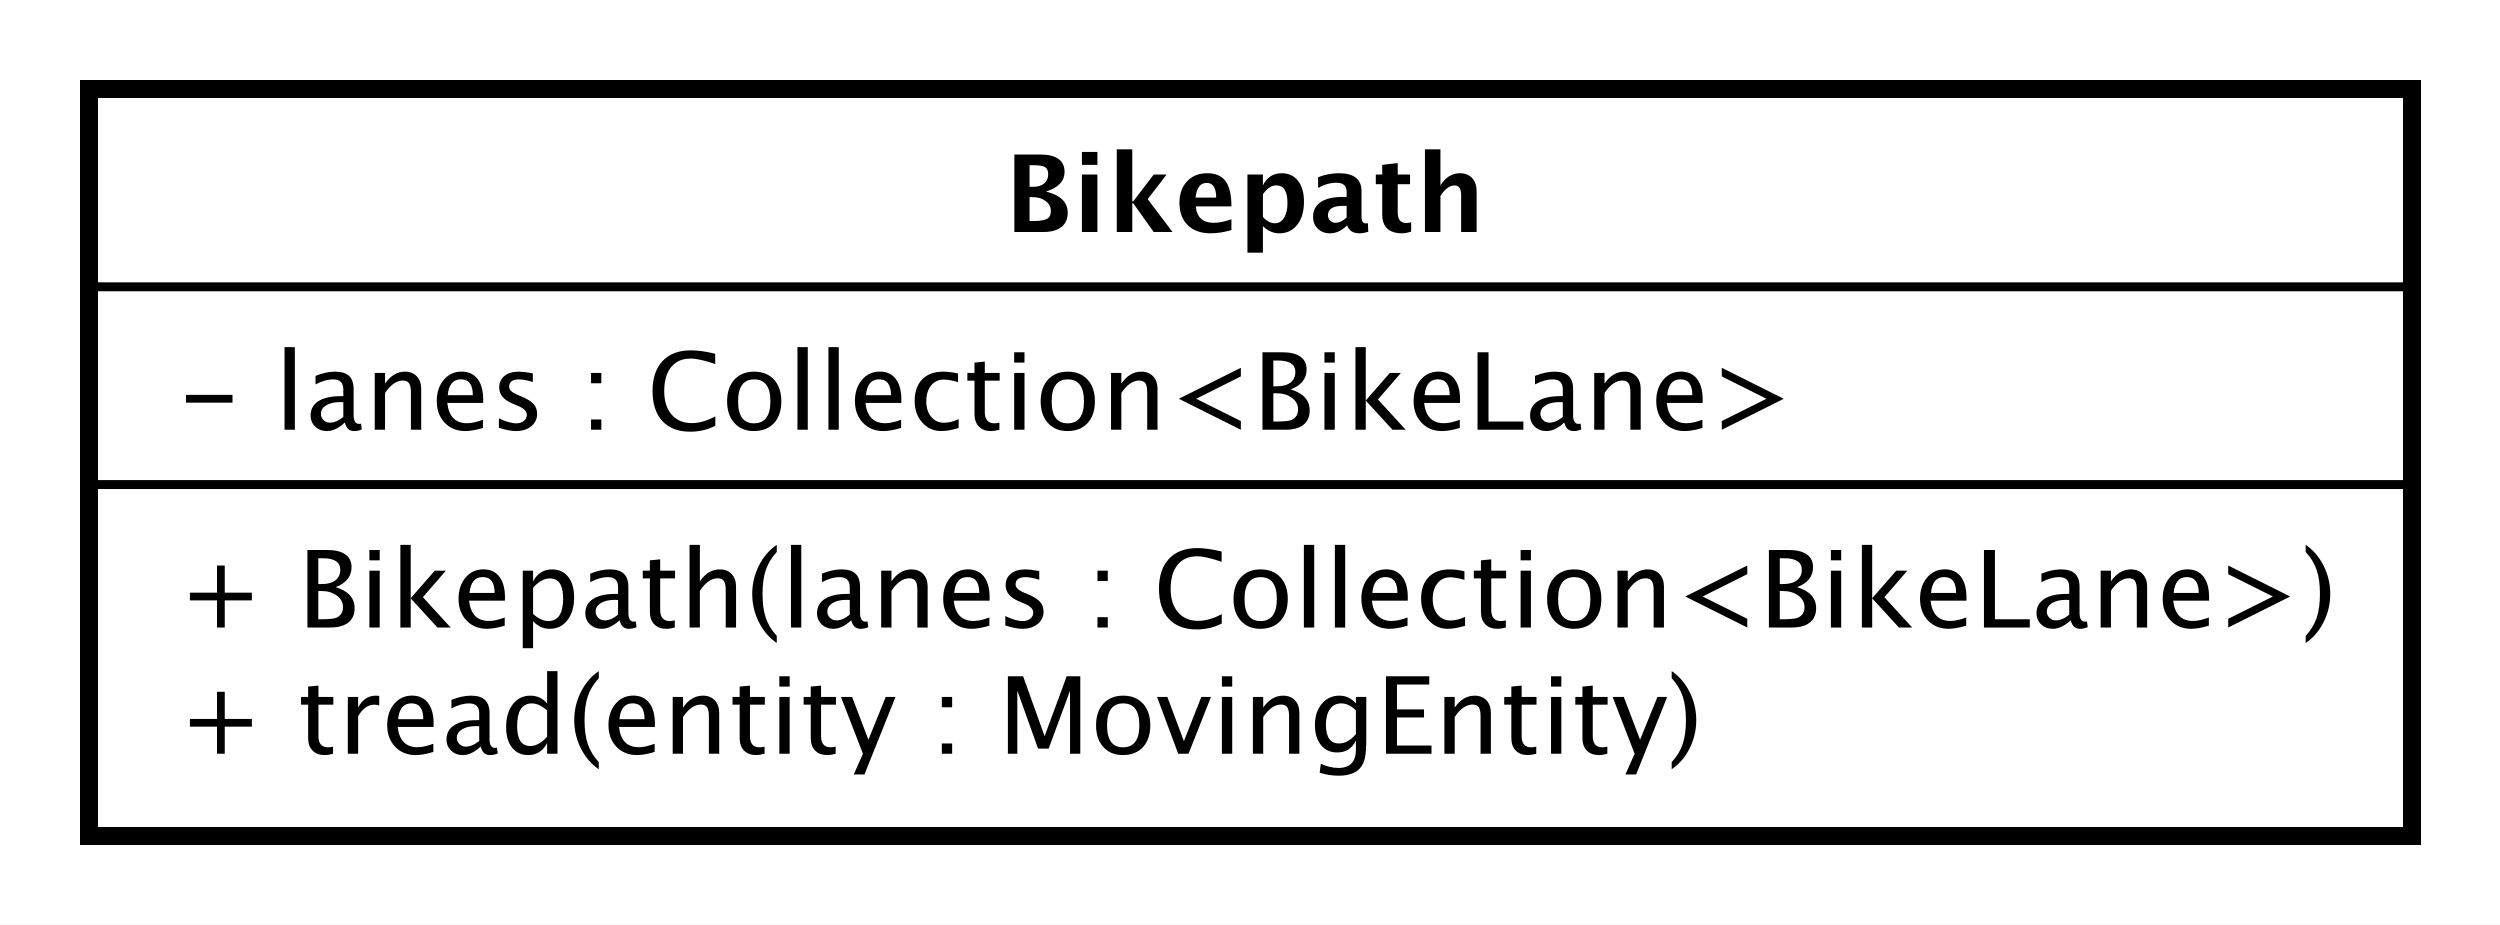 <?xml version="1.0" encoding="UTF-8"?>
<!DOCTYPE svg PUBLIC '-//W3C//DTD SVG 1.0//EN'
          'http://www.w3.org/TR/2001/REC-SVG-20010904/DTD/svg10.dtd'>
<svg xmlns:xlink="http://www.w3.org/1999/xlink" style="fill-opacity:1; color-rendering:auto; color-interpolation:auto; text-rendering:auto; stroke:black; stroke-linecap:square; stroke-miterlimit:10; shape-rendering:auto; stroke-opacity:1; fill:black; stroke-dasharray:none; font-weight:normal; stroke-width:1; font-family:&apos;Dialog&apos;; font-style:normal; stroke-linejoin:miter; font-size:12; stroke-dashoffset:0; image-rendering:auto;" width="373" height="138" xmlns="http://www.w3.org/2000/svg"
><rect width="100%" height="100%" fill="#808080" stroke="none"/><!--Generated by the Batik Graphics2D SVG Generator--><defs id="genericDefs"
  /><g
  ><defs id="defs1"
    ><clipPath clipPathUnits="userSpaceOnUse" id="clipPath1"
      ><path d="M0 0 L373 0 L373 138 L0 138 L0 0 Z"
      /></clipPath
      ><clipPath clipPathUnits="userSpaceOnUse" id="clipPath2"
      ><path d="M189 122 L468.75 122 L468.75 225.5 L189 225.5 L189 122 Z"
      /></clipPath
      ><clipPath clipPathUnits="userSpaceOnUse" id="clipPath3"
      ><path d="M-20 -84.398 L259.75 -84.398 L259.75 19.102 L-20 19.102 L-20 -84.398 Z"
      /></clipPath
      ><clipPath clipPathUnits="userSpaceOnUse" id="clipPath4"
      ><path d="M-20 -70.266 L259.75 -70.266 L259.75 33.234 L-20 33.234 L-20 -70.266 Z"
      /></clipPath
      ><clipPath clipPathUnits="userSpaceOnUse" id="clipPath5"
      ><path d="M-20 -48.133 L259.75 -48.133 L259.75 55.367 L-20 55.367 L-20 -48.133 Z"
      /></clipPath
      ><clipPath clipPathUnits="userSpaceOnUse" id="clipPath6"
      ><path d="M-112.5 -26 L167.25 -26 L167.25 77.5 L-112.5 77.5 L-112.5 -26 Z"
      /></clipPath
    ></defs
    ><g style="fill:white; stroke:white;"
    ><rect x="0" y="0" width="373" style="clip-path:url(#clipPath1); stroke:none;" height="138"
      /><rect x="199" y="132" transform="scale(1.333,1.333) translate(-189,-122)" width="260" style="clip-path:url(#clipPath2); text-rendering:geometricPrecision; shape-rendering:crispEdges; stroke:none; stroke-width:2;" height="83.531"
    /></g
    ><g style="text-rendering:geometricPrecision; stroke-width:2; shape-rendering:crispEdges;" transform="scale(1.333,1.333) translate(-189,-122)"
    ><rect x="199" y="132" width="260" style="fill:none; clip-path:url(#clipPath2);" height="83.531"
    /></g
    ><g style="text-rendering:optimizeLegibility; stroke-width:2; font-family:sans-serif;" transform="matrix(1.333,0,0,1.333,-252,-162.667) translate(209,206.398)"
    ><path d="M4.336 0 L4.336 -3.035 L1.301 -3.035 L1.301 -3.902 L4.336 -3.902 L4.336 -6.938 L5.203 -6.938 L5.203 -3.902 L8.238 -3.902 L8.238 -3.035 L5.203 -3.035 L5.203 0 ZM16.4 0.146 Q15.521 0.146 15.029 -0.357 Q14.537 -0.861 14.537 -1.758 L14.537 -5.496 L13.74 -5.496 L13.74 -6.363 L14.537 -6.363 L14.537 -7.518 L15.691 -7.629 L15.691 -6.363 L17.355 -6.363 L17.355 -5.496 L15.691 -5.496 L15.691 -1.969 Q15.691 -0.721 16.77 -0.721 Q16.998 -0.721 17.326 -0.797 L17.326 0 Q16.793 0.146 16.4 0.146 ZM18.979 0 L18.979 -6.363 L20.133 -6.363 L20.133 -5.168 Q20.818 -6.504 22.125 -6.504 Q22.301 -6.504 22.494 -6.475 L22.494 -5.396 Q22.195 -5.496 21.967 -5.496 Q20.871 -5.496 20.133 -4.195 L20.133 0 ZM28.553 -0.205 Q27.393 0.146 26.566 0.146 Q25.16 0.146 24.273 -0.788 Q23.385 -1.723 23.385 -3.211 Q23.385 -4.658 24.167 -5.584 Q24.949 -6.51 26.168 -6.51 Q27.322 -6.51 27.952 -5.689 Q28.582 -4.869 28.582 -3.357 L28.576 -3 L24.562 -3 Q24.814 -0.732 26.783 -0.732 Q27.504 -0.732 28.553 -1.119 ZM24.615 -3.867 L27.422 -3.867 Q27.422 -5.643 26.098 -5.643 Q24.768 -5.643 24.615 -3.867 ZM33.855 -0.809 Q32.818 0.146 31.857 0.146 Q31.066 0.146 30.545 -0.349 Q30.023 -0.844 30.023 -1.6 Q30.023 -2.643 30.899 -3.202 Q31.775 -3.762 33.41 -3.762 L33.685 -3.762 L33.685 -4.529 Q33.685 -5.637 32.549 -5.637 Q31.635 -5.637 30.574 -5.074 L30.574 -6.029 Q31.74 -6.504 32.76 -6.504 Q33.826 -6.504 34.333 -6.023 Q34.84 -5.543 34.84 -4.529 L34.84 -1.647 Q34.84 -0.656 35.449 -0.656 Q35.525 -0.656 35.672 -0.68 L35.754 -0.041 Q35.361 0.146 34.887 0.146 Q34.078 0.146 33.855 -0.809 ZM33.685 -1.435 L33.685 -3.082 L33.299 -3.094 Q32.35 -3.094 31.764 -2.733 Q31.178 -2.373 31.178 -1.787 Q31.178 -1.371 31.471 -1.084 Q31.764 -0.797 32.185 -0.797 Q32.906 -0.797 33.685 -1.435 ZM41.285 0 L41.285 -1.195 Q40.582 0.146 39.164 0.146 Q38.016 0.146 37.356 -0.691 Q36.697 -1.529 36.697 -2.982 Q36.697 -4.57 37.444 -5.537 Q38.191 -6.504 39.41 -6.504 Q40.541 -6.504 41.285 -5.637 L41.285 -9.252 L42.445 -9.252 L42.445 0 ZM41.285 -4.846 Q40.389 -5.637 39.586 -5.637 Q37.928 -5.637 37.928 -3.1 Q37.928 -0.867 39.404 -0.867 Q40.365 -0.867 41.285 -1.916 ZM47.068 0.938 L47.068 1.734 Q45.803 0.873 45.062 -0.606 Q44.32 -2.086 44.32 -3.762 Q44.32 -5.432 45.062 -6.911 Q45.803 -8.391 47.068 -9.252 L47.068 -8.455 Q46.207 -7.518 45.841 -6.439 Q45.475 -5.361 45.475 -3.762 Q45.475 -2.156 45.841 -1.078 Q46.207 0 47.068 0.938 ZM53.32 -0.205 Q52.16 0.146 51.334 0.146 Q49.928 0.146 49.04 -0.788 Q48.152 -1.723 48.152 -3.211 Q48.152 -4.658 48.935 -5.584 Q49.717 -6.51 50.935 -6.51 Q52.09 -6.51 52.72 -5.689 Q53.35 -4.869 53.35 -3.357 L53.344 -3 L49.33 -3 Q49.582 -0.732 51.551 -0.732 Q52.272 -0.732 53.32 -1.119 ZM49.383 -3.867 L52.19 -3.867 Q52.19 -5.643 50.865 -5.643 Q49.535 -5.643 49.383 -3.867 ZM55.342 0 L55.342 -6.363 L56.496 -6.363 L56.496 -5.168 Q57.41 -6.504 58.734 -6.504 Q59.56 -6.504 60.053 -5.979 Q60.545 -5.455 60.545 -4.57 L60.545 0 L59.391 0 L59.391 -4.195 Q59.391 -4.904 59.183 -5.206 Q58.975 -5.508 58.494 -5.508 Q57.434 -5.508 56.496 -4.119 L56.496 0 ZM64.699 0.146 Q63.82 0.146 63.328 -0.357 Q62.836 -0.861 62.836 -1.758 L62.836 -5.496 L62.039 -5.496 L62.039 -6.363 L62.836 -6.363 L62.836 -7.518 L63.99 -7.629 L63.99 -6.363 L65.654 -6.363 L65.654 -5.496 L63.99 -5.496 L63.99 -1.969 Q63.99 -0.721 65.068 -0.721 Q65.297 -0.721 65.625 -0.797 L65.625 0 Q65.092 0.146 64.699 0.146 ZM67.277 0 L67.277 -6.363 L68.432 -6.363 L68.432 0 ZM67.277 -7.518 L67.277 -8.672 L68.432 -8.672 L68.432 -7.518 ZM72.656 0.146 Q71.777 0.146 71.285 -0.357 Q70.793 -0.861 70.793 -1.758 L70.793 -5.496 L69.996 -5.496 L69.996 -6.363 L70.793 -6.363 L70.793 -7.518 L71.947 -7.629 L71.947 -6.363 L73.611 -6.363 L73.611 -5.496 L71.947 -5.496 L71.947 -1.969 Q71.947 -0.721 73.025 -0.721 Q73.254 -0.721 73.582 -0.797 L73.582 0 Q73.049 0.146 72.656 0.146 ZM75.603 2.314 L76.635 0 L74.174 -6.363 L75.422 -6.363 L77.244 -1.57 L79.189 -6.363 L80.279 -6.363 L76.805 2.314 ZM85.465 0 L85.465 -1.154 L86.619 -1.154 L86.619 0 ZM85.465 -5.203 L85.465 -6.363 L86.619 -6.363 L86.619 -5.203 ZM92.859 0 L92.859 -8.672 L94.564 -8.672 L96.967 -1.963 L99.439 -8.672 L100.963 -8.672 L100.963 0 L99.814 0 L99.814 -7.055 L97.424 -0.58 L96.234 -0.58 L93.914 -7.072 L93.914 0 ZM105.721 0.146 Q104.356 0.146 103.541 -0.759 Q102.727 -1.664 102.727 -3.182 Q102.727 -4.717 103.544 -5.61 Q104.361 -6.504 105.762 -6.504 Q107.162 -6.504 107.98 -5.61 Q108.797 -4.717 108.797 -3.193 Q108.797 -1.635 107.977 -0.744 Q107.156 0.146 105.721 0.146 ZM105.738 -0.721 Q107.572 -0.721 107.572 -3.193 Q107.572 -5.637 105.762 -5.637 Q103.957 -5.637 103.957 -3.182 Q103.957 -0.721 105.738 -0.721 ZM111.92 0 L109.553 -6.363 L110.707 -6.363 L112.559 -1.412 L114.51 -6.363 L115.588 -6.363 L113.074 0 ZM116.812 0 L116.812 -6.363 L117.967 -6.363 L117.967 0 ZM116.812 -7.518 L116.812 -8.672 L117.967 -8.672 L117.967 -7.518 ZM120.281 0 L120.281 -6.363 L121.436 -6.363 L121.436 -5.168 Q122.35 -6.504 123.674 -6.504 Q124.5 -6.504 124.992 -5.979 Q125.484 -5.455 125.484 -4.57 L125.484 0 L124.33 0 L124.33 -4.195 Q124.33 -4.904 124.122 -5.206 Q123.914 -5.508 123.434 -5.508 Q122.373 -5.508 121.436 -4.119 L121.436 0 ZM127.752 2.115 L127.887 1.113 Q128.889 1.588 129.861 1.588 Q131.812 1.588 131.812 -0.48 L131.812 -1.482 Q131.174 -0.146 129.715 -0.146 Q128.572 -0.146 127.898 -0.979 Q127.225 -1.81 127.225 -3.223 Q127.225 -4.676 127.992 -5.59 Q128.76 -6.504 129.978 -6.504 Q131.045 -6.504 131.812 -5.637 L131.812 -6.363 L132.973 -6.363 L132.973 -1.734 Q132.973 -0.24 132.817 0.477 Q132.662 1.195 132.234 1.652 Q131.478 2.455 129.885 2.455 Q128.772 2.455 127.752 2.115 ZM131.812 -2.203 L131.812 -4.846 Q131.051 -5.637 130.154 -5.637 Q129.357 -5.637 128.906 -4.998 Q128.455 -4.359 128.455 -3.246 Q128.455 -1.154 129.926 -1.154 Q130.928 -1.154 131.812 -2.203 ZM135.176 0 L135.176 -8.672 L140.022 -8.672 L140.022 -7.752 L136.406 -7.752 L136.406 -4.969 L139.435 -4.969 L139.435 -4.061 L136.406 -4.061 L136.406 -0.92 L140.273 -0.92 L140.273 0 ZM141.715 0 L141.715 -6.363 L142.869 -6.363 L142.869 -5.168 Q143.783 -6.504 145.107 -6.504 Q145.934 -6.504 146.426 -5.979 Q146.918 -5.455 146.918 -4.57 L146.918 0 L145.764 0 L145.764 -4.195 Q145.764 -4.904 145.556 -5.206 Q145.348 -5.508 144.867 -5.508 Q143.807 -5.508 142.869 -4.119 L142.869 0 ZM151.072 0.146 Q150.193 0.146 149.701 -0.357 Q149.209 -0.861 149.209 -1.758 L149.209 -5.496 L148.412 -5.496 L148.412 -6.363 L149.209 -6.363 L149.209 -7.518 L150.363 -7.629 L150.363 -6.363 L152.027 -6.363 L152.027 -5.496 L150.363 -5.496 L150.363 -1.969 Q150.363 -0.721 151.441 -0.721 Q151.67 -0.721 151.998 -0.797 L151.998 0 Q151.465 0.146 151.072 0.146 ZM153.65 0 L153.65 -6.363 L154.805 -6.363 L154.805 0 ZM153.65 -7.518 L153.65 -8.672 L154.805 -8.672 L154.805 -7.518 ZM159.029 0.146 Q158.15 0.146 157.658 -0.357 Q157.166 -0.861 157.166 -1.758 L157.166 -5.496 L156.369 -5.496 L156.369 -6.363 L157.166 -6.363 L157.166 -7.518 L158.32 -7.629 L158.32 -6.363 L159.984 -6.363 L159.984 -5.496 L158.32 -5.496 L158.32 -1.969 Q158.32 -0.721 159.398 -0.721 Q159.627 -0.721 159.955 -0.797 L159.955 0 Q159.422 0.146 159.029 0.146 ZM161.977 2.314 L163.008 0 L160.547 -6.363 L161.795 -6.363 L163.617 -1.57 L165.562 -6.363 L166.652 -6.363 L163.178 2.314 ZM167.156 0.938 L167.156 1.734 Q168.422 0.873 169.163 -0.606 Q169.904 -2.086 169.904 -3.762 Q169.904 -5.432 169.163 -6.911 Q168.422 -8.391 167.156 -9.252 L167.156 -8.455 Q168.018 -7.518 168.384 -6.439 Q168.75 -5.361 168.75 -3.762 Q168.75 -2.156 168.384 -1.078 Q168.018 0 167.156 0.938 Z" style="stroke:none; clip-path:url(#clipPath3);"
    /></g
    ><g style="text-rendering:optimizeLegibility; stroke-width:2; font-family:sans-serif;" transform="matrix(1.333,0,0,1.333,-252,-162.667) translate(209,192.266)"
    ><path d="M4.336 0 L4.336 -3.035 L1.301 -3.035 L1.301 -3.902 L4.336 -3.902 L4.336 -6.938 L5.203 -6.938 L5.203 -3.902 L8.238 -3.902 L8.238 -3.035 L5.203 -3.035 L5.203 0 ZM14.455 0 L14.455 -8.672 L16.705 -8.672 Q18.006 -8.672 18.7 -8.18 Q19.395 -7.688 19.395 -6.762 Q19.395 -5.186 17.613 -4.518 Q19.74 -3.867 19.74 -2.168 Q19.74 -1.113 19.037 -0.557 Q18.334 0 17.01 0 ZM15.674 -0.92 L15.926 -0.92 Q17.279 -0.92 17.678 -1.09 Q18.439 -1.412 18.439 -2.285 Q18.439 -3.059 17.748 -3.571 Q17.057 -4.084 16.02 -4.084 L15.674 -4.084 ZM15.674 -4.863 L16.066 -4.863 Q17.051 -4.863 17.593 -5.285 Q18.135 -5.707 18.135 -6.475 Q18.135 -7.752 16.154 -7.752 L15.674 -7.752 ZM21.393 0 L21.393 -6.363 L22.547 -6.363 L22.547 0 ZM21.393 -7.518 L21.393 -8.672 L22.547 -8.672 L22.547 -7.518 ZM24.861 0 L24.861 -9.252 L26.016 -9.252 L26.016 -3.275 L28.711 -6.363 L29.953 -6.363 L27.381 -3.393 L30.486 0 L29.01 0 L26.016 -3.264 L26.016 0 ZM36.539 -0.205 Q35.379 0.146 34.553 0.146 Q33.147 0.146 32.259 -0.788 Q31.371 -1.723 31.371 -3.211 Q31.371 -4.658 32.153 -5.584 Q32.935 -6.51 34.154 -6.51 Q35.309 -6.51 35.938 -5.689 Q36.568 -4.869 36.568 -3.357 L36.562 -3 L32.549 -3 Q32.801 -0.732 34.77 -0.732 Q35.49 -0.732 36.539 -1.119 ZM32.602 -3.867 L35.408 -3.867 Q35.408 -5.643 34.084 -5.643 Q32.754 -5.643 32.602 -3.867 ZM38.56 2.314 L38.56 -6.363 L39.715 -6.363 L39.715 -5.168 Q40.424 -6.504 41.842 -6.504 Q42.99 -6.504 43.649 -5.666 Q44.309 -4.828 44.309 -3.375 Q44.309 -1.793 43.562 -0.823 Q42.815 0.146 41.596 0.146 Q40.465 0.146 39.715 -0.721 L39.715 2.314 ZM39.715 -1.518 Q40.605 -0.721 41.414 -0.721 Q43.078 -0.721 43.078 -3.258 Q43.078 -5.496 41.602 -5.496 Q40.635 -5.496 39.715 -4.447 ZM49.395 -0.809 Q48.357 0.146 47.397 0.146 Q46.605 0.146 46.084 -0.349 Q45.562 -0.844 45.562 -1.6 Q45.562 -2.643 46.438 -3.202 Q47.315 -3.762 48.949 -3.762 L49.225 -3.762 L49.225 -4.529 Q49.225 -5.637 48.088 -5.637 Q47.174 -5.637 46.113 -5.074 L46.113 -6.029 Q47.279 -6.504 48.299 -6.504 Q49.365 -6.504 49.872 -6.023 Q50.379 -5.543 50.379 -4.529 L50.379 -1.647 Q50.379 -0.656 50.988 -0.656 Q51.065 -0.656 51.211 -0.68 L51.293 -0.041 Q50.9 0.146 50.426 0.146 Q49.617 0.146 49.395 -0.809 ZM49.225 -1.435 L49.225 -3.082 L48.838 -3.094 Q47.889 -3.094 47.303 -2.733 Q46.717 -2.373 46.717 -1.787 Q46.717 -1.371 47.01 -1.084 Q47.303 -0.797 47.725 -0.797 Q48.445 -0.797 49.225 -1.435 ZM54.65 0.146 Q53.772 0.146 53.279 -0.357 Q52.787 -0.861 52.787 -1.758 L52.787 -5.496 L51.99 -5.496 L51.99 -6.363 L52.787 -6.363 L52.787 -7.518 L53.941 -7.629 L53.941 -6.363 L55.605 -6.363 L55.605 -5.496 L53.941 -5.496 L53.941 -1.969 Q53.941 -0.721 55.02 -0.721 Q55.248 -0.721 55.576 -0.797 L55.576 0 Q55.043 0.146 54.65 0.146 ZM57.228 0 L57.228 -9.252 L58.383 -9.252 L58.383 -5.168 Q59.297 -6.504 60.621 -6.504 Q61.447 -6.504 61.94 -5.979 Q62.432 -5.455 62.432 -4.57 L62.432 0 L61.277 0 L61.277 -4.195 Q61.277 -4.904 61.069 -5.206 Q60.861 -5.508 60.381 -5.508 Q59.32 -5.508 58.383 -4.119 L58.383 0 ZM66.99 0.938 L66.99 1.734 Q65.725 0.873 64.983 -0.606 Q64.242 -2.086 64.242 -3.762 Q64.242 -5.432 64.983 -6.911 Q65.725 -8.391 66.99 -9.252 L66.99 -8.455 Q66.129 -7.518 65.763 -6.439 Q65.397 -5.361 65.397 -3.762 Q65.397 -2.156 65.763 -1.078 Q66.129 0 66.99 0.938 ZM68.578 0 L68.578 -9.252 L69.732 -9.252 L69.732 0 ZM75.328 -0.809 Q74.291 0.146 73.33 0.146 Q72.539 0.146 72.018 -0.349 Q71.496 -0.844 71.496 -1.6 Q71.496 -2.643 72.372 -3.202 Q73.248 -3.762 74.883 -3.762 L75.158 -3.762 L75.158 -4.529 Q75.158 -5.637 74.022 -5.637 Q73.107 -5.637 72.047 -5.074 L72.047 -6.029 Q73.213 -6.504 74.232 -6.504 Q75.299 -6.504 75.806 -6.023 Q76.312 -5.543 76.312 -4.529 L76.312 -1.647 Q76.312 -0.656 76.922 -0.656 Q76.998 -0.656 77.144 -0.68 L77.227 -0.041 Q76.834 0.146 76.359 0.146 Q75.551 0.146 75.328 -0.809 ZM75.158 -1.435 L75.158 -3.082 L74.772 -3.094 Q73.822 -3.094 73.236 -2.733 Q72.65 -2.373 72.65 -1.787 Q72.65 -1.371 72.943 -1.084 Q73.236 -0.797 73.658 -0.797 Q74.379 -0.797 75.158 -1.435 ZM78.674 0 L78.674 -6.363 L79.828 -6.363 L79.828 -5.168 Q80.742 -6.504 82.066 -6.504 Q82.893 -6.504 83.385 -5.979 Q83.877 -5.455 83.877 -4.57 L83.877 0 L82.723 0 L82.723 -4.195 Q82.723 -4.904 82.515 -5.206 Q82.307 -5.508 81.826 -5.508 Q80.766 -5.508 79.828 -4.119 L79.828 0 ZM90.785 -0.205 Q89.625 0.146 88.799 0.146 Q87.393 0.146 86.505 -0.788 Q85.617 -1.723 85.617 -3.211 Q85.617 -4.658 86.399 -5.584 Q87.182 -6.51 88.4 -6.51 Q89.555 -6.51 90.185 -5.689 Q90.814 -4.869 90.814 -3.357 L90.809 -3 L86.795 -3 Q87.047 -0.732 89.016 -0.732 Q89.736 -0.732 90.785 -1.119 ZM86.848 -3.867 L89.654 -3.867 Q89.654 -5.643 88.33 -5.643 Q87 -5.643 86.848 -3.867 ZM94.494 0.146 Q93.703 0.146 92.572 -0.223 L92.572 -1.283 Q93.703 -0.721 94.541 -0.721 Q95.039 -0.721 95.367 -0.99 Q95.695 -1.26 95.695 -1.664 Q95.695 -2.256 94.775 -2.643 L94.102 -2.93 Q92.607 -3.551 92.607 -4.717 Q92.607 -5.549 93.196 -6.026 Q93.785 -6.504 94.811 -6.504 Q95.344 -6.504 96.129 -6.357 L96.369 -6.311 L96.369 -5.35 Q95.402 -5.637 94.834 -5.637 Q93.721 -5.637 93.721 -4.828 Q93.721 -4.307 94.564 -3.949 L95.121 -3.715 Q96.064 -3.316 96.457 -2.874 Q96.85 -2.432 96.85 -1.77 Q96.85 -0.932 96.188 -0.393 Q95.525 0.146 94.494 0.146 ZM102.885 0 L102.885 -1.154 L104.039 -1.154 L104.039 0 ZM102.885 -5.203 L102.885 -6.363 L104.039 -6.363 L104.039 -5.203 ZM113.994 0.217 Q111.973 0.217 110.871 -0.97 Q109.769 -2.156 109.769 -4.33 Q109.769 -6.498 110.892 -7.693 Q112.014 -8.889 114.053 -8.889 Q115.219 -8.889 116.783 -8.508 L116.783 -7.354 Q115.002 -7.969 114.035 -7.969 Q112.623 -7.969 111.85 -7.014 Q111.076 -6.059 111.076 -4.318 Q111.076 -2.66 111.902 -1.702 Q112.728 -0.744 114.158 -0.744 Q115.389 -0.744 116.795 -1.5 L116.795 -0.445 Q115.512 0.217 113.994 0.217 ZM121.107 0.146 Q119.742 0.146 118.928 -0.759 Q118.113 -1.664 118.113 -3.182 Q118.113 -4.717 118.931 -5.61 Q119.748 -6.504 121.148 -6.504 Q122.549 -6.504 123.366 -5.61 Q124.184 -4.717 124.184 -3.193 Q124.184 -1.635 123.363 -0.744 Q122.543 0.146 121.107 0.146 ZM121.125 -0.721 Q122.959 -0.721 122.959 -3.193 Q122.959 -5.637 121.148 -5.637 Q119.344 -5.637 119.344 -3.182 Q119.344 -0.721 121.125 -0.721 ZM125.988 0 L125.988 -9.252 L127.143 -9.252 L127.143 0 ZM129.457 0 L129.457 -9.252 L130.611 -9.252 L130.611 0 ZM137.59 -0.205 Q136.43 0.146 135.603 0.146 Q134.197 0.146 133.31 -0.788 Q132.422 -1.723 132.422 -3.211 Q132.422 -4.658 133.204 -5.584 Q133.986 -6.51 135.205 -6.51 Q136.359 -6.51 136.989 -5.689 Q137.619 -4.869 137.619 -3.357 L137.613 -3 L133.6 -3 Q133.852 -0.732 135.82 -0.732 Q136.541 -0.732 137.59 -1.119 ZM133.652 -3.867 L136.459 -3.867 Q136.459 -5.643 135.135 -5.643 Q133.805 -5.643 133.652 -3.867 ZM142.096 0.146 Q140.807 0.146 139.957 -0.809 Q139.107 -1.764 139.107 -3.217 Q139.107 -4.769 139.948 -5.637 Q140.789 -6.504 142.295 -6.504 Q143.039 -6.504 143.959 -6.299 L143.959 -5.332 Q142.981 -5.619 142.365 -5.619 Q141.481 -5.619 140.944 -4.954 Q140.408 -4.289 140.408 -3.182 Q140.408 -2.109 140.959 -1.447 Q141.51 -0.785 142.4 -0.785 Q143.191 -0.785 144.029 -1.19 L144.029 -0.193 Q142.91 0.146 142.096 0.146 ZM147.668 0.146 Q146.789 0.146 146.297 -0.357 Q145.805 -0.861 145.805 -1.758 L145.805 -5.496 L145.008 -5.496 L145.008 -6.363 L145.805 -6.363 L145.805 -7.518 L146.959 -7.629 L146.959 -6.363 L148.623 -6.363 L148.623 -5.496 L146.959 -5.496 L146.959 -1.969 Q146.959 -0.721 148.037 -0.721 Q148.266 -0.721 148.594 -0.797 L148.594 0 Q148.06 0.146 147.668 0.146 ZM150.246 0 L150.246 -6.363 L151.4 -6.363 L151.4 0 ZM150.246 -7.518 L150.246 -8.672 L151.4 -8.672 L151.4 -7.518 ZM156.205 0.146 Q154.84 0.146 154.025 -0.759 Q153.211 -1.664 153.211 -3.182 Q153.211 -4.717 154.028 -5.61 Q154.846 -6.504 156.246 -6.504 Q157.647 -6.504 158.464 -5.61 Q159.281 -4.717 159.281 -3.193 Q159.281 -1.635 158.461 -0.744 Q157.641 0.146 156.205 0.146 ZM156.223 -0.721 Q158.057 -0.721 158.057 -3.193 Q158.057 -5.637 156.246 -5.637 Q154.441 -5.637 154.441 -3.182 Q154.441 -0.721 156.223 -0.721 ZM161.086 0 L161.086 -6.363 L162.24 -6.363 L162.24 -5.168 Q163.154 -6.504 164.478 -6.504 Q165.305 -6.504 165.797 -5.979 Q166.289 -5.455 166.289 -4.57 L166.289 0 L165.135 0 L165.135 -4.195 Q165.135 -4.904 164.927 -5.206 Q164.719 -5.508 164.238 -5.508 Q163.178 -5.508 162.24 -4.119 L162.24 0 ZM175.617 0 L168.68 -3.469 L175.617 -6.938 L175.617 -5.971 L170.619 -3.469 L175.617 -0.973 ZM178.037 0 L178.037 -8.672 L180.287 -8.672 Q181.588 -8.672 182.282 -8.18 Q182.977 -7.688 182.977 -6.762 Q182.977 -5.186 181.195 -4.518 Q183.322 -3.867 183.322 -2.168 Q183.322 -1.113 182.619 -0.557 Q181.916 0 180.592 0 ZM179.256 -0.92 L179.508 -0.92 Q180.861 -0.92 181.26 -1.09 Q182.022 -1.412 182.022 -2.285 Q182.022 -3.059 181.33 -3.571 Q180.639 -4.084 179.602 -4.084 L179.256 -4.084 ZM179.256 -4.863 L179.648 -4.863 Q180.633 -4.863 181.175 -5.285 Q181.717 -5.707 181.717 -6.475 Q181.717 -7.752 179.736 -7.752 L179.256 -7.752 ZM184.975 0 L184.975 -6.363 L186.129 -6.363 L186.129 0 ZM184.975 -7.518 L184.975 -8.672 L186.129 -8.672 L186.129 -7.518 ZM188.443 0 L188.443 -9.252 L189.598 -9.252 L189.598 -3.275 L192.293 -6.363 L193.535 -6.363 L190.963 -3.393 L194.068 0 L192.592 0 L189.598 -3.264 L189.598 0 ZM200.121 -0.205 Q198.961 0.146 198.135 0.146 Q196.728 0.146 195.841 -0.788 Q194.953 -1.723 194.953 -3.211 Q194.953 -4.658 195.735 -5.584 Q196.518 -6.51 197.736 -6.51 Q198.891 -6.51 199.52 -5.689 Q200.15 -4.869 200.15 -3.357 L200.144 -3 L196.131 -3 Q196.383 -0.732 198.352 -0.732 Q199.072 -0.732 200.121 -1.119 ZM196.184 -3.867 L198.99 -3.867 Q198.99 -5.643 197.666 -5.643 Q196.336 -5.643 196.184 -3.867 ZM202.107 0 L202.107 -8.672 L203.338 -8.672 L203.338 -0.92 L207.24 -0.92 L207.24 0 ZM211.822 -0.809 Q210.785 0.146 209.824 0.146 Q209.033 0.146 208.512 -0.349 Q207.99 -0.844 207.99 -1.6 Q207.99 -2.643 208.866 -3.202 Q209.742 -3.762 211.377 -3.762 L211.652 -3.762 L211.652 -4.529 Q211.652 -5.637 210.516 -5.637 Q209.602 -5.637 208.541 -5.074 L208.541 -6.029 Q209.707 -6.504 210.727 -6.504 Q211.793 -6.504 212.3 -6.023 Q212.807 -5.543 212.807 -4.529 L212.807 -1.647 Q212.807 -0.656 213.416 -0.656 Q213.492 -0.656 213.639 -0.68 L213.721 -0.041 Q213.328 0.146 212.853 0.146 Q212.045 0.146 211.822 -0.809 ZM211.652 -1.435 L211.652 -3.082 L211.266 -3.094 Q210.316 -3.094 209.731 -2.733 Q209.144 -2.373 209.144 -1.787 Q209.144 -1.371 209.438 -1.084 Q209.731 -0.797 210.152 -0.797 Q210.873 -0.797 211.652 -1.435 ZM215.168 0 L215.168 -6.363 L216.322 -6.363 L216.322 -5.168 Q217.236 -6.504 218.56 -6.504 Q219.387 -6.504 219.879 -5.979 Q220.371 -5.455 220.371 -4.57 L220.371 0 L219.217 0 L219.217 -4.195 Q219.217 -4.904 219.009 -5.206 Q218.801 -5.508 218.32 -5.508 Q217.26 -5.508 216.322 -4.119 L216.322 0 ZM227.279 -0.205 Q226.119 0.146 225.293 0.146 Q223.887 0.146 222.999 -0.788 Q222.111 -1.723 222.111 -3.211 Q222.111 -4.658 222.894 -5.584 Q223.676 -6.51 224.894 -6.51 Q226.049 -6.51 226.679 -5.689 Q227.309 -4.869 227.309 -3.357 L227.303 -3 L223.289 -3 Q223.541 -0.732 225.51 -0.732 Q226.231 -0.732 227.279 -1.119 ZM223.342 -3.867 L226.148 -3.867 Q226.148 -5.643 224.824 -5.643 Q223.494 -5.643 223.342 -3.867 ZM229.447 0 L236.385 -3.469 L229.447 -6.938 L229.447 -5.971 L234.445 -3.469 L229.447 -0.973 ZM238.119 0.938 L238.119 1.734 Q239.385 0.873 240.126 -0.606 Q240.867 -2.086 240.867 -3.762 Q240.867 -5.432 240.126 -6.911 Q239.385 -8.391 238.119 -9.252 L238.119 -8.455 Q238.981 -7.518 239.347 -6.439 Q239.713 -5.361 239.713 -3.762 Q239.713 -2.156 239.347 -1.078 Q238.981 0 238.119 0.938 Z" style="stroke:none; clip-path:url(#clipPath4);"
    /></g
    ><g style="text-rendering:optimizeLegibility; stroke-width:2; font-family:sans-serif;" transform="matrix(1.333,0,0,1.333,-252,-162.667) translate(209,170.133)"
    ><path d="M0.867 -3.035 L0.867 -3.902 L6.07 -3.902 L6.07 -3.035 ZM11.895 0 L11.895 -9.252 L13.049 -9.252 L13.049 0 ZM18.645 -0.809 Q17.607 0.146 16.646 0.146 Q15.855 0.146 15.334 -0.349 Q14.812 -0.844 14.812 -1.6 Q14.812 -2.643 15.688 -3.202 Q16.564 -3.762 18.199 -3.762 L18.475 -3.762 L18.475 -4.529 Q18.475 -5.637 17.338 -5.637 Q16.424 -5.637 15.363 -5.074 L15.363 -6.029 Q16.529 -6.504 17.549 -6.504 Q18.615 -6.504 19.122 -6.023 Q19.629 -5.543 19.629 -4.529 L19.629 -1.647 Q19.629 -0.656 20.238 -0.656 Q20.314 -0.656 20.461 -0.68 L20.543 -0.041 Q20.15 0.146 19.676 0.146 Q18.867 0.146 18.645 -0.809 ZM18.475 -1.435 L18.475 -3.082 L18.088 -3.094 Q17.139 -3.094 16.553 -2.733 Q15.967 -2.373 15.967 -1.787 Q15.967 -1.371 16.26 -1.084 Q16.553 -0.797 16.975 -0.797 Q17.695 -0.797 18.475 -1.435 ZM21.99 0 L21.99 -6.363 L23.145 -6.363 L23.145 -5.168 Q24.059 -6.504 25.383 -6.504 Q26.209 -6.504 26.701 -5.979 Q27.193 -5.455 27.193 -4.57 L27.193 0 L26.039 0 L26.039 -4.195 Q26.039 -4.904 25.831 -5.206 Q25.623 -5.508 25.143 -5.508 Q24.082 -5.508 23.145 -4.119 L23.145 0 ZM34.102 -0.205 Q32.941 0.146 32.115 0.146 Q30.709 0.146 29.821 -0.788 Q28.934 -1.723 28.934 -3.211 Q28.934 -4.658 29.716 -5.584 Q30.498 -6.51 31.717 -6.51 Q32.871 -6.51 33.501 -5.689 Q34.131 -4.869 34.131 -3.357 L34.125 -3 L30.111 -3 Q30.363 -0.732 32.332 -0.732 Q33.053 -0.732 34.102 -1.119 ZM30.164 -3.867 L32.971 -3.867 Q32.971 -5.643 31.646 -5.643 Q30.316 -5.643 30.164 -3.867 ZM37.81 0.146 Q37.02 0.146 35.889 -0.223 L35.889 -1.283 Q37.02 -0.721 37.857 -0.721 Q38.355 -0.721 38.684 -0.99 Q39.012 -1.26 39.012 -1.664 Q39.012 -2.256 38.092 -2.643 L37.418 -2.93 Q35.924 -3.551 35.924 -4.717 Q35.924 -5.549 36.513 -6.026 Q37.102 -6.504 38.127 -6.504 Q38.66 -6.504 39.445 -6.357 L39.685 -6.311 L39.685 -5.35 Q38.719 -5.637 38.15 -5.637 Q37.037 -5.637 37.037 -4.828 Q37.037 -4.307 37.881 -3.949 L38.438 -3.715 Q39.381 -3.316 39.773 -2.874 Q40.166 -2.432 40.166 -1.77 Q40.166 -0.932 39.504 -0.393 Q38.842 0.146 37.81 0.146 ZM46.201 0 L46.201 -1.154 L47.355 -1.154 L47.355 0 ZM46.201 -5.203 L46.201 -6.363 L47.355 -6.363 L47.355 -5.203 ZM57.31 0.217 Q55.289 0.217 54.188 -0.97 Q53.086 -2.156 53.086 -4.33 Q53.086 -6.498 54.208 -7.693 Q55.33 -8.889 57.369 -8.889 Q58.535 -8.889 60.1 -8.508 L60.1 -7.354 Q58.318 -7.969 57.352 -7.969 Q55.94 -7.969 55.166 -7.014 Q54.393 -6.059 54.393 -4.318 Q54.393 -2.66 55.219 -1.702 Q56.045 -0.744 57.475 -0.744 Q58.705 -0.744 60.111 -1.5 L60.111 -0.445 Q58.828 0.217 57.31 0.217 ZM64.424 0.146 Q63.059 0.146 62.244 -0.759 Q61.43 -1.664 61.43 -3.182 Q61.43 -4.717 62.247 -5.61 Q63.065 -6.504 64.465 -6.504 Q65.865 -6.504 66.683 -5.61 Q67.5 -4.717 67.5 -3.193 Q67.5 -1.635 66.68 -0.744 Q65.859 0.146 64.424 0.146 ZM64.441 -0.721 Q66.275 -0.721 66.275 -3.193 Q66.275 -5.637 64.465 -5.637 Q62.66 -5.637 62.66 -3.182 Q62.66 -0.721 64.441 -0.721 ZM69.305 0 L69.305 -9.252 L70.459 -9.252 L70.459 0 ZM72.773 0 L72.773 -9.252 L73.928 -9.252 L73.928 0 ZM80.906 -0.205 Q79.746 0.146 78.92 0.146 Q77.514 0.146 76.626 -0.788 Q75.738 -1.723 75.738 -3.211 Q75.738 -4.658 76.52 -5.584 Q77.303 -6.51 78.522 -6.51 Q79.676 -6.51 80.306 -5.689 Q80.936 -4.869 80.936 -3.357 L80.93 -3 L76.916 -3 Q77.168 -0.732 79.137 -0.732 Q79.857 -0.732 80.906 -1.119 ZM76.969 -3.867 L79.775 -3.867 Q79.775 -5.643 78.451 -5.643 Q77.121 -5.643 76.969 -3.867 ZM85.412 0.146 Q84.123 0.146 83.273 -0.809 Q82.424 -1.764 82.424 -3.217 Q82.424 -4.769 83.265 -5.637 Q84.106 -6.504 85.611 -6.504 Q86.356 -6.504 87.275 -6.299 L87.275 -5.332 Q86.297 -5.619 85.682 -5.619 Q84.797 -5.619 84.261 -4.954 Q83.725 -4.289 83.725 -3.182 Q83.725 -2.109 84.275 -1.447 Q84.826 -0.785 85.717 -0.785 Q86.508 -0.785 87.346 -1.19 L87.346 -0.193 Q86.227 0.146 85.412 0.146 ZM90.984 0.146 Q90.106 0.146 89.613 -0.357 Q89.121 -0.861 89.121 -1.758 L89.121 -5.496 L88.324 -5.496 L88.324 -6.363 L89.121 -6.363 L89.121 -7.518 L90.275 -7.629 L90.275 -6.363 L91.939 -6.363 L91.939 -5.496 L90.275 -5.496 L90.275 -1.969 Q90.275 -0.721 91.353 -0.721 Q91.582 -0.721 91.91 -0.797 L91.91 0 Q91.377 0.146 90.984 0.146 ZM93.562 0 L93.562 -6.363 L94.717 -6.363 L94.717 0 ZM93.562 -7.518 L93.562 -8.672 L94.717 -8.672 L94.717 -7.518 ZM99.522 0.146 Q98.156 0.146 97.342 -0.759 Q96.527 -1.664 96.527 -3.182 Q96.527 -4.717 97.345 -5.61 Q98.162 -6.504 99.562 -6.504 Q100.963 -6.504 101.78 -5.61 Q102.598 -4.717 102.598 -3.193 Q102.598 -1.635 101.777 -0.744 Q100.957 0.146 99.522 0.146 ZM99.539 -0.721 Q101.373 -0.721 101.373 -3.193 Q101.373 -5.637 99.562 -5.637 Q97.758 -5.637 97.758 -3.182 Q97.758 -0.721 99.539 -0.721 ZM104.402 0 L104.402 -6.363 L105.557 -6.363 L105.557 -5.168 Q106.471 -6.504 107.795 -6.504 Q108.621 -6.504 109.113 -5.979 Q109.606 -5.455 109.606 -4.57 L109.606 0 L108.451 0 L108.451 -4.195 Q108.451 -4.904 108.243 -5.206 Q108.035 -5.508 107.555 -5.508 Q106.494 -5.508 105.557 -4.119 L105.557 0 ZM118.934 0 L111.996 -3.469 L118.934 -6.938 L118.934 -5.971 L113.936 -3.469 L118.934 -0.973 ZM121.353 0 L121.353 -8.672 L123.603 -8.672 Q124.904 -8.672 125.599 -8.18 Q126.293 -7.688 126.293 -6.762 Q126.293 -5.186 124.512 -4.518 Q126.639 -3.867 126.639 -2.168 Q126.639 -1.113 125.936 -0.557 Q125.232 0 123.908 0 ZM122.572 -0.92 L122.824 -0.92 Q124.178 -0.92 124.576 -1.09 Q125.338 -1.412 125.338 -2.285 Q125.338 -3.059 124.647 -3.571 Q123.955 -4.084 122.918 -4.084 L122.572 -4.084 ZM122.572 -4.863 L122.965 -4.863 Q123.949 -4.863 124.491 -5.285 Q125.033 -5.707 125.033 -6.475 Q125.033 -7.752 123.053 -7.752 L122.572 -7.752 ZM128.291 0 L128.291 -6.363 L129.445 -6.363 L129.445 0 ZM128.291 -7.518 L128.291 -8.672 L129.445 -8.672 L129.445 -7.518 ZM131.76 0 L131.76 -9.252 L132.914 -9.252 L132.914 -3.275 L135.609 -6.363 L136.852 -6.363 L134.279 -3.393 L137.385 0 L135.908 0 L132.914 -3.264 L132.914 0 ZM143.438 -0.205 Q142.277 0.146 141.451 0.146 Q140.045 0.146 139.157 -0.788 Q138.269 -1.723 138.269 -3.211 Q138.269 -4.658 139.052 -5.584 Q139.834 -6.51 141.053 -6.51 Q142.207 -6.51 142.837 -5.689 Q143.467 -4.869 143.467 -3.357 L143.461 -3 L139.447 -3 Q139.699 -0.732 141.668 -0.732 Q142.389 -0.732 143.438 -1.119 ZM139.5 -3.867 L142.307 -3.867 Q142.307 -5.643 140.982 -5.643 Q139.652 -5.643 139.5 -3.867 ZM145.424 0 L145.424 -8.672 L146.654 -8.672 L146.654 -0.92 L150.557 -0.92 L150.557 0 ZM155.139 -0.809 Q154.102 0.146 153.141 0.146 Q152.35 0.146 151.828 -0.349 Q151.307 -0.844 151.307 -1.6 Q151.307 -2.643 152.183 -3.202 Q153.059 -3.762 154.693 -3.762 L154.969 -3.762 L154.969 -4.529 Q154.969 -5.637 153.832 -5.637 Q152.918 -5.637 151.857 -5.074 L151.857 -6.029 Q153.023 -6.504 154.043 -6.504 Q155.109 -6.504 155.616 -6.023 Q156.123 -5.543 156.123 -4.529 L156.123 -1.647 Q156.123 -0.656 156.732 -0.656 Q156.809 -0.656 156.955 -0.68 L157.037 -0.041 Q156.644 0.146 156.17 0.146 Q155.361 0.146 155.139 -0.809 ZM154.969 -1.435 L154.969 -3.082 L154.582 -3.094 Q153.633 -3.094 153.047 -2.733 Q152.461 -2.373 152.461 -1.787 Q152.461 -1.371 152.754 -1.084 Q153.047 -0.797 153.469 -0.797 Q154.19 -0.797 154.969 -1.435 ZM158.484 0 L158.484 -6.363 L159.639 -6.363 L159.639 -5.168 Q160.553 -6.504 161.877 -6.504 Q162.703 -6.504 163.195 -5.979 Q163.688 -5.455 163.688 -4.57 L163.688 0 L162.533 0 L162.533 -4.195 Q162.533 -4.904 162.325 -5.206 Q162.117 -5.508 161.637 -5.508 Q160.576 -5.508 159.639 -4.119 L159.639 0 ZM170.596 -0.205 Q169.435 0.146 168.609 0.146 Q167.203 0.146 166.315 -0.788 Q165.428 -1.723 165.428 -3.211 Q165.428 -4.658 166.21 -5.584 Q166.992 -6.51 168.211 -6.51 Q169.365 -6.51 169.995 -5.689 Q170.625 -4.869 170.625 -3.357 L170.619 -3 L166.606 -3 Q166.857 -0.732 168.826 -0.732 Q169.547 -0.732 170.596 -1.119 ZM166.658 -3.867 L169.465 -3.867 Q169.465 -5.643 168.141 -5.643 Q166.81 -5.643 166.658 -3.867 ZM172.764 0 L179.701 -3.469 L172.764 -6.938 L172.764 -5.971 L177.762 -3.469 L172.764 -0.973 Z" style="stroke:none; clip-path:url(#clipPath5);"
    /></g
    ><g style="font-family:sans-serif; text-rendering:optimizeLegibility;" transform="matrix(1.333,0,0,1.333,-252,-162.667)"
    ><line x1="199" x2="459" y1="176.266" style="fill:none; clip-path:url(#clipPath2);" y2="176.266"
      /><line x1="199" x2="459" y1="154.133" style="fill:none; clip-path:url(#clipPath2);" y2="154.133"
    /></g
    ><g style="text-rendering:optimizeLegibility; font-weight:bold; font-family:sans-serif;" transform="matrix(1.333,0,0,1.333,-252,-162.667) translate(301.5,148)"
    ><path d="M1.084 0 L1.084 -8.672 L4.031 -8.672 Q5.338 -8.672 6.021 -8.18 Q6.703 -7.688 6.703 -6.744 Q6.703 -5.18 4.623 -4.529 Q7.055 -3.938 7.055 -2.144 Q7.055 -1.107 6.343 -0.554 Q5.631 0 4.301 0 ZM2.783 -5.062 L3.211 -5.062 Q3.973 -5.062 4.421 -5.438 Q4.869 -5.812 4.869 -6.457 Q4.869 -7.055 4.509 -7.269 Q4.148 -7.482 3.147 -7.482 L2.783 -7.482 ZM2.783 -1.23 L3.17 -1.23 Q4.307 -1.23 4.737 -1.474 Q5.168 -1.717 5.168 -2.361 Q5.168 -3.023 4.591 -3.463 Q4.014 -3.902 3.135 -3.902 L2.783 -3.902 ZM8.643 0 L8.643 -6.434 L10.377 -6.434 L10.377 0 ZM8.643 -7.518 L8.643 -8.965 L10.377 -8.965 L10.377 -7.518 ZM12.545 0 L12.545 -9.252 L14.279 -9.252 L14.279 -3.434 L14.391 -3.434 L16.682 -6.434 L18.123 -6.434 L16.008 -3.68 L18.785 0 L16.676 0 L14.391 -3.217 L14.279 -3.217 L14.279 0 ZM25.377 -0.217 Q24.141 0.146 23.033 0.146 Q21.422 0.146 20.49 -0.768 Q19.559 -1.682 19.559 -3.264 Q19.559 -4.758 20.411 -5.669 Q21.264 -6.58 22.664 -6.58 Q24.076 -6.58 24.727 -5.689 Q25.377 -4.799 25.377 -2.871 L21.387 -2.871 Q21.562 -1.031 23.408 -1.031 Q24.281 -1.031 25.377 -1.435 ZM21.363 -3.85 L23.672 -3.85 Q23.672 -5.496 22.611 -5.496 Q21.533 -5.496 21.363 -3.85 ZM27.17 2.314 L27.17 -6.434 L28.904 -6.434 L28.904 -5.221 Q29.572 -6.58 31.008 -6.58 Q32.168 -6.58 32.833 -5.731 Q33.498 -4.881 33.498 -3.393 Q33.498 -1.775 32.748 -0.815 Q31.998 0.146 30.738 0.146 Q29.725 0.146 28.904 -0.65 L28.904 2.314 ZM28.904 -1.682 Q29.537 -0.979 30.252 -0.979 Q30.891 -0.979 31.271 -1.597 Q31.652 -2.215 31.652 -3.246 Q31.652 -5.221 30.381 -5.221 Q29.613 -5.221 28.904 -4.231 ZM38.273 -0.691 Q37.406 0.146 36.416 0.146 Q35.572 0.146 35.045 -0.369 Q34.518 -0.885 34.518 -1.705 Q34.518 -2.772 35.37 -3.349 Q36.223 -3.926 37.81 -3.926 L38.273 -3.926 L38.273 -4.512 Q38.273 -5.514 37.131 -5.514 Q36.117 -5.514 35.08 -4.939 L35.08 -6.135 Q36.258 -6.58 37.412 -6.58 Q39.938 -6.58 39.938 -4.57 L39.938 -1.723 Q39.938 -0.967 40.424 -0.967 Q40.512 -0.967 40.652 -0.99 L40.693 -0.018 Q40.143 0.146 39.721 0.146 Q38.654 0.146 38.35 -0.691 ZM38.273 -1.623 L38.273 -2.93 L37.863 -2.93 Q36.182 -2.93 36.182 -1.875 Q36.182 -1.518 36.425 -1.274 Q36.668 -1.031 37.025 -1.031 Q37.635 -1.031 38.273 -1.623 ZM45.492 -0.035 Q44.871 0.146 44.514 0.146 Q42.258 0.146 42.258 -1.963 L42.258 -5.35 L41.537 -5.35 L41.537 -6.434 L42.258 -6.434 L42.258 -7.518 L43.992 -7.717 L43.992 -6.434 L45.369 -6.434 L45.369 -5.35 L43.992 -5.35 L43.992 -2.191 Q43.992 -1.008 44.959 -1.008 Q45.182 -1.008 45.492 -1.09 ZM47.039 0 L47.039 -9.252 L48.773 -9.252 L48.773 -5.221 Q49.623 -6.58 50.965 -6.58 Q51.826 -6.58 52.324 -6.035 Q52.822 -5.49 52.822 -4.547 L52.822 0 L51.088 0 L51.088 -4.119 Q51.088 -5.215 50.361 -5.215 Q49.535 -5.215 48.773 -4.049 L48.773 0 Z" style="stroke:none; clip-path:url(#clipPath6);"
    /></g
  ></g
></svg
>
